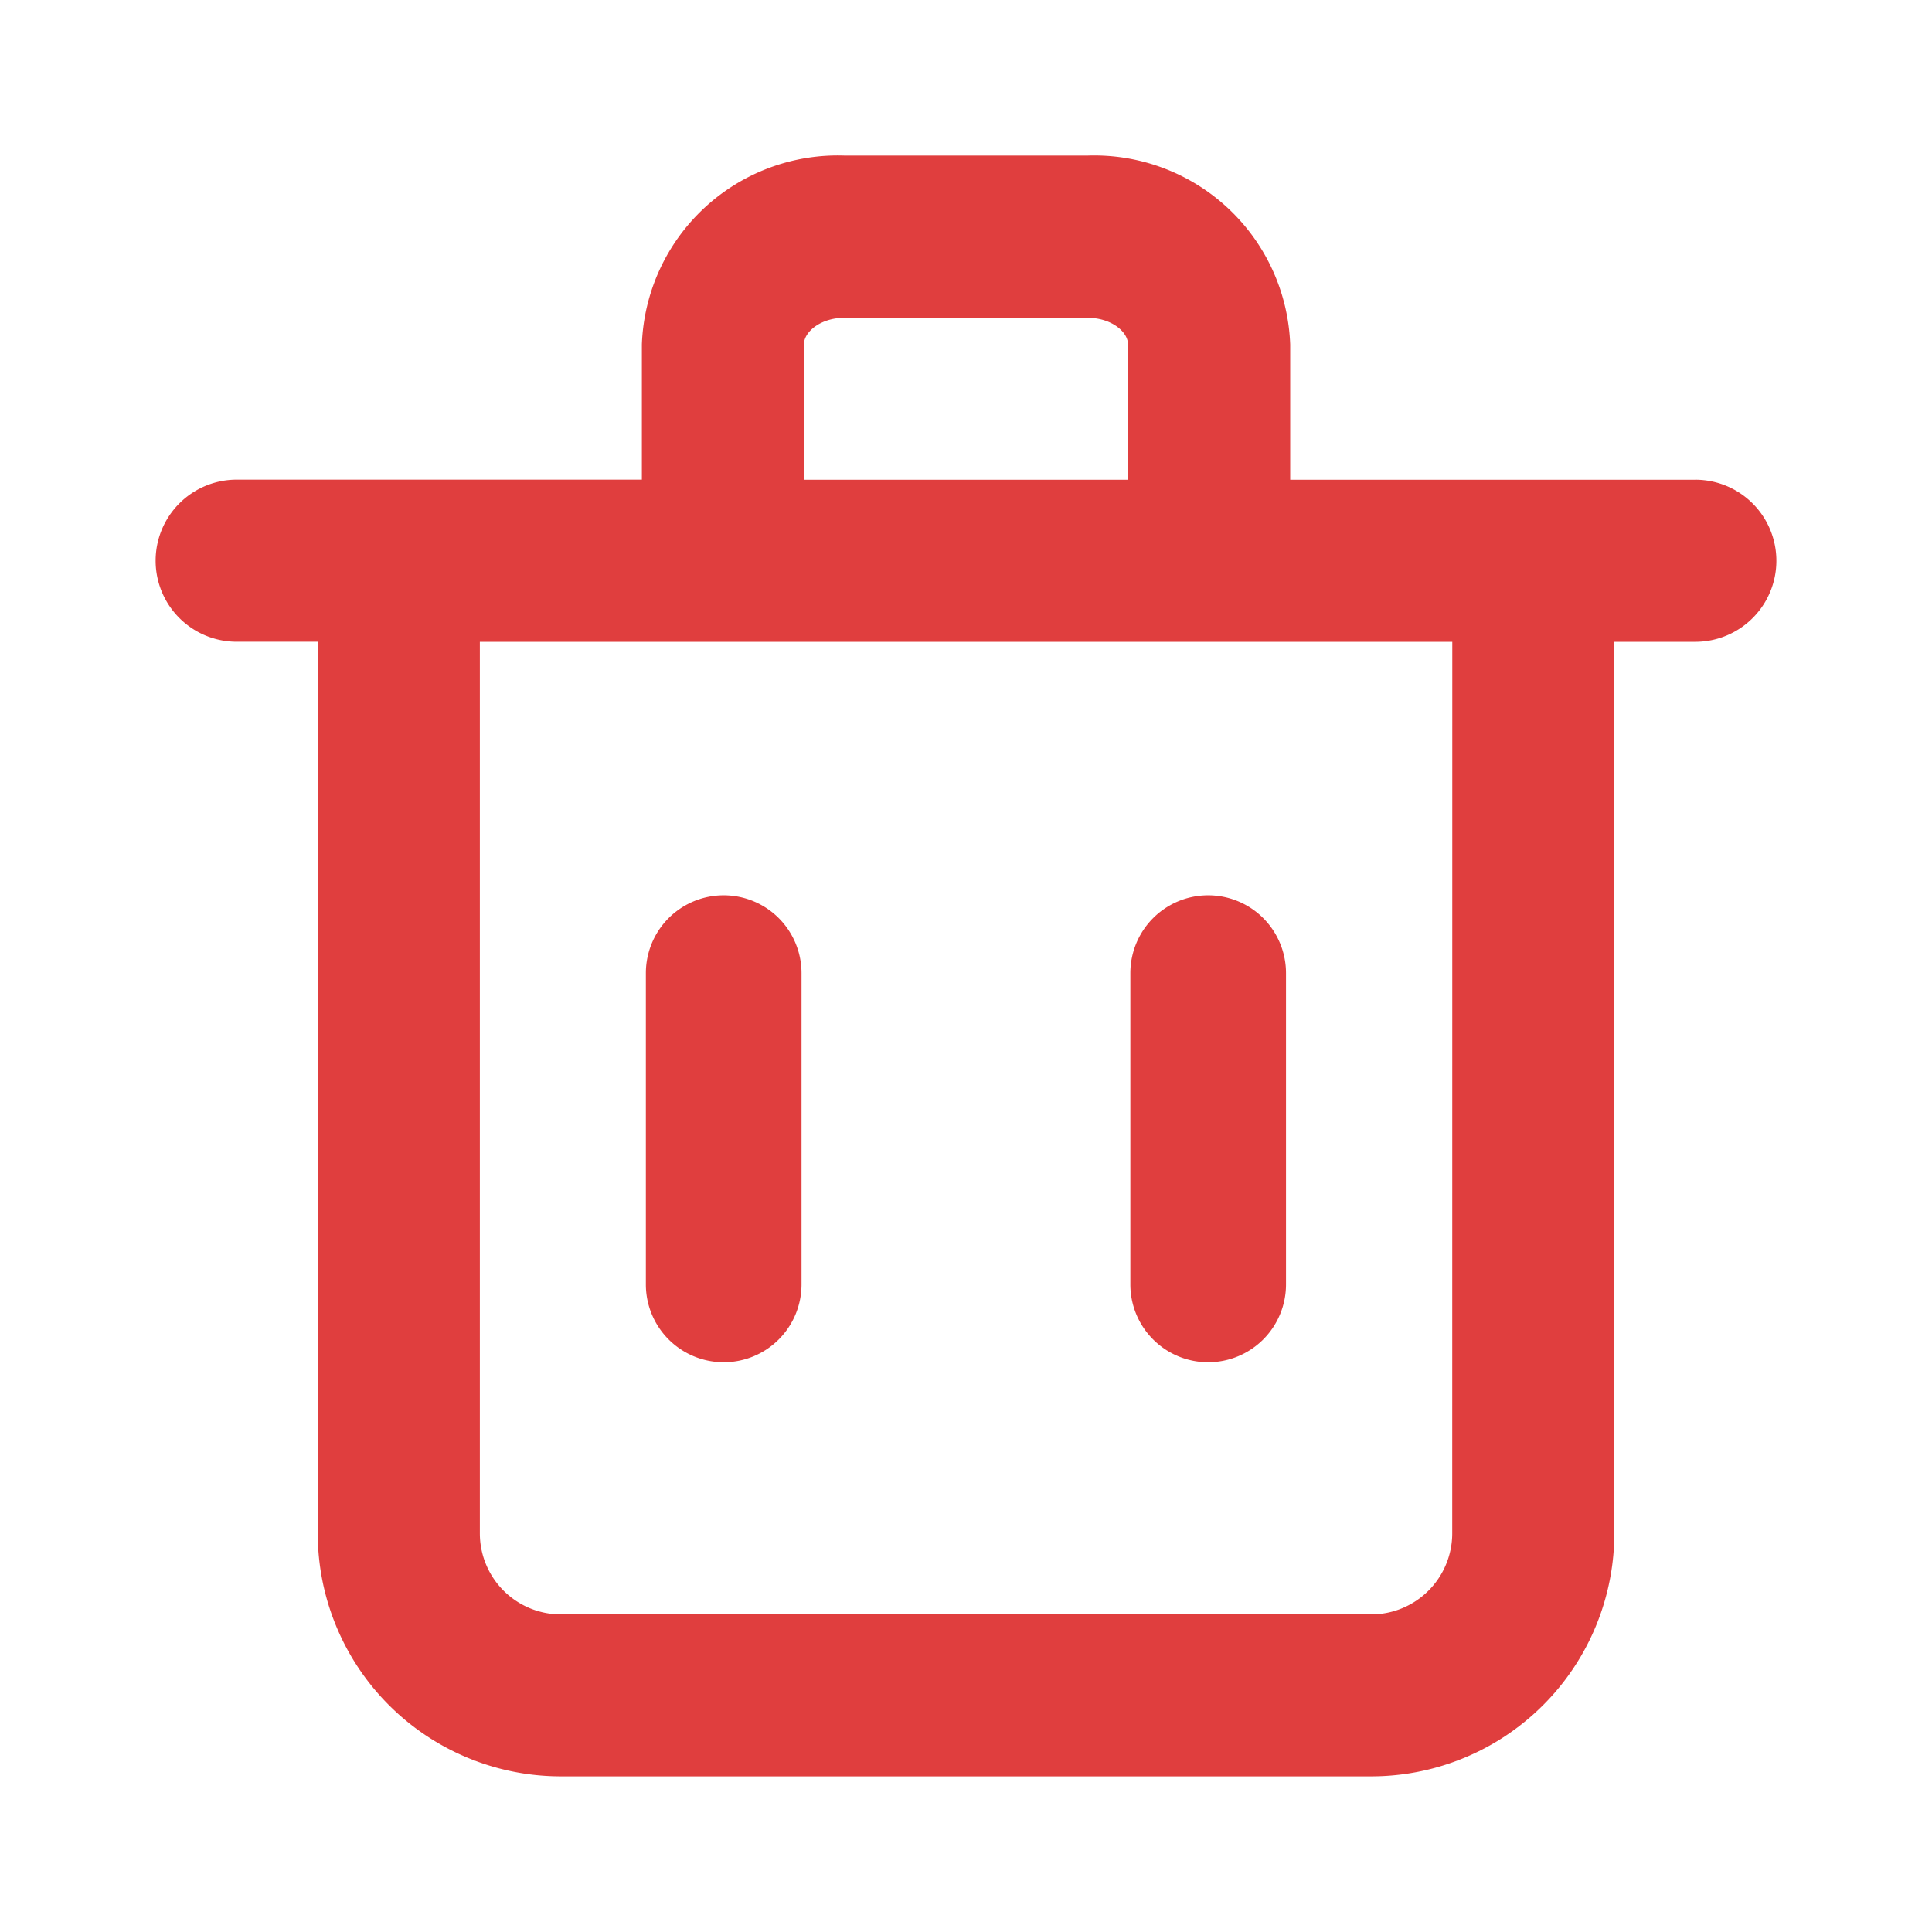 <svg id="Layer_2" data-name="Layer 2" xmlns="http://www.w3.org/2000/svg" width="30" height="30" viewBox="0 0 30 30">
  <g id="trash-2">
    <rect id="Rectangle_697" data-name="Rectangle 697" width="30" height="30" fill="#e03e3e" opacity="0"/>
    <path id="Path_27183" data-name="Path 27183" d="M25.908,7.034H19.617v-2.1A3.045,3.045,0,0,0,16.471,2H12.7A3.045,3.045,0,0,0,9.55,4.932v2.1H3.258a1.258,1.258,0,1,0,0,2.517H4.517V23.392a3.775,3.775,0,0,0,3.775,3.775H20.875a3.775,3.775,0,0,0,3.775-3.775V9.55h1.258a1.258,1.258,0,1,0,0-2.517Zm-13.842-2.1c0-.2.264-.415.629-.415h3.775c.365,0,.629.214.629.415v2.1H12.067Zm10.067,18.46a1.258,1.258,0,0,1-1.258,1.258H8.292a1.258,1.258,0,0,1-1.258-1.258V9.55h15.1Z" transform="translate(0.417 0.416)" fill="#e03e3e"/>
    <path id="Path_27184" data-name="Path 27184" d="M9.208,18.25a1.208,1.208,0,0,0,1.208-1.208V12.208a1.208,1.208,0,0,0-2.417,0v4.833A1.208,1.208,0,0,0,9.208,18.25Z" transform="translate(2.03 2.903)" fill="#e03e3e"/>
    <path id="Path_27185" data-name="Path 27185" d="M15.208,18.25a1.208,1.208,0,0,0,1.208-1.208V12.208a1.208,1.208,0,0,0-2.417,0v4.833A1.208,1.208,0,0,0,15.208,18.25Z" transform="translate(3.553 2.903)" fill="#e03e3e"/>
  </g>
</svg>
